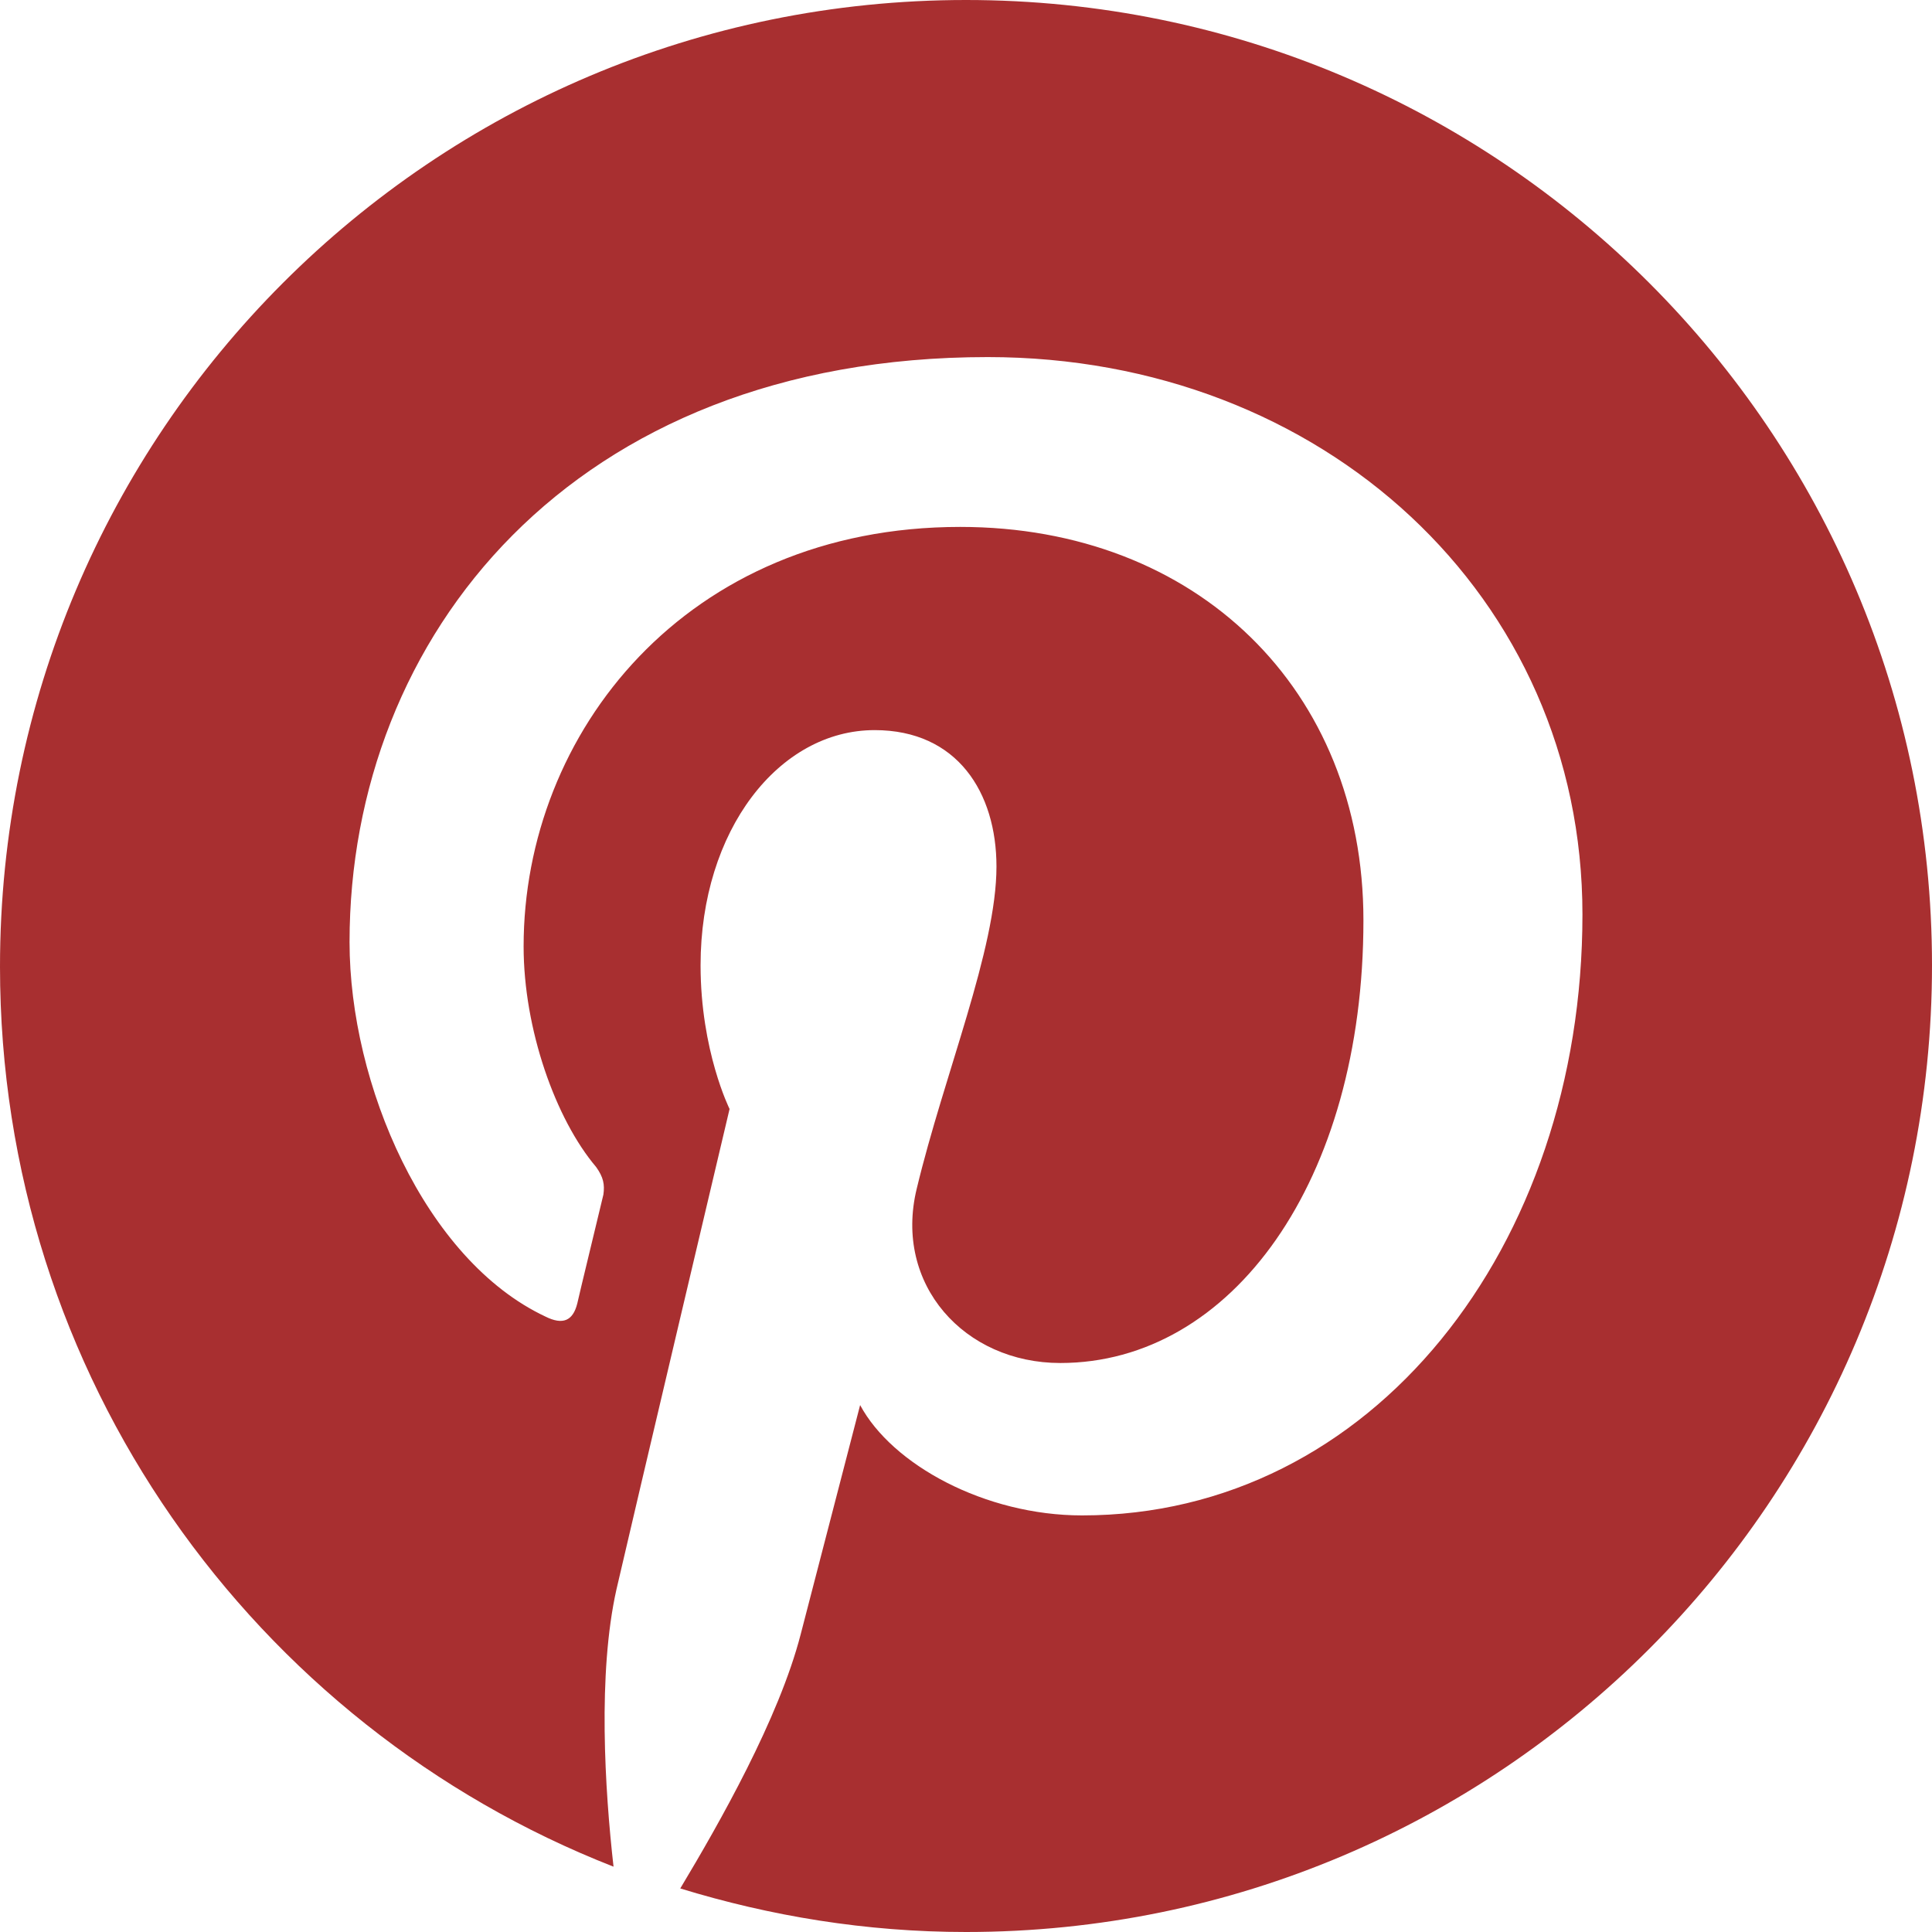 <?xml version="1.0" encoding="UTF-8"?>
<svg width="96px" height="96px" viewBox="0 0 96 96" version="1.1" xmlns="http://www.w3.org/2000/svg" xmlns:xlink="http://www.w3.org/1999/xlink">
    <!-- Generator: Sketch 41.2 (35397) - http://www.bohemiancoding.com/sketch -->
    <title>Pinterest Icon Copy</title>
    <desc>Created with Sketch.</desc>
    <defs></defs>
    <g id="Page-1" stroke="none" stroke-width="1" fill="none" fill-rule="evenodd">
        <path d="M48,0 C21.477,0 0,21.494 0,48.036 C0,68.376 12.613,85.758 30.486,92.754 C30.054,88.932 29.694,83.162 30.631,78.978 C31.495,75.228 36.252,55.104 36.252,55.104 C36.252,55.104 34.811,52.219 34.811,47.964 C34.811,41.256 38.703,36.279 43.459,36.279 C47.568,36.279 49.514,39.381 49.514,43.059 C49.514,47.171 46.919,53.373 45.55,59.071 C44.396,63.832 47.928,67.727 52.685,67.727 C61.189,67.727 67.748,58.711 67.748,45.728 C67.748,34.26 59.459,26.182 47.712,26.182 C34.09,26.182 26.018,36.424 26.018,47.026 C26.018,51.137 27.604,55.609 29.622,57.989 C29.982,58.494 30.054,58.855 29.982,59.36 C29.622,60.875 28.829,64.12 28.685,64.769 C28.468,65.635 27.964,65.851 27.099,65.418 C21.117,62.606 17.369,53.878 17.369,46.81 C17.369,31.663 28.396,17.743 49.081,17.743 C65.73,17.743 78.631,29.644 78.631,45.44 C78.631,61.956 68.18,75.3 53.766,75.3 C48.937,75.3 44.324,72.775 42.739,69.818 C42.739,69.818 40.36,78.978 39.784,81.214 C38.703,85.397 35.748,90.591 33.802,93.836 C38.27,95.207 43.027,96 48,96 C74.523,96 96,74.506 96,47.964 C96,21.494 74.523,0 48,0 L48,0 Z" id="Pinterest-Icon-Copy" fill="#A82F30"></path>
    </g>
</svg>